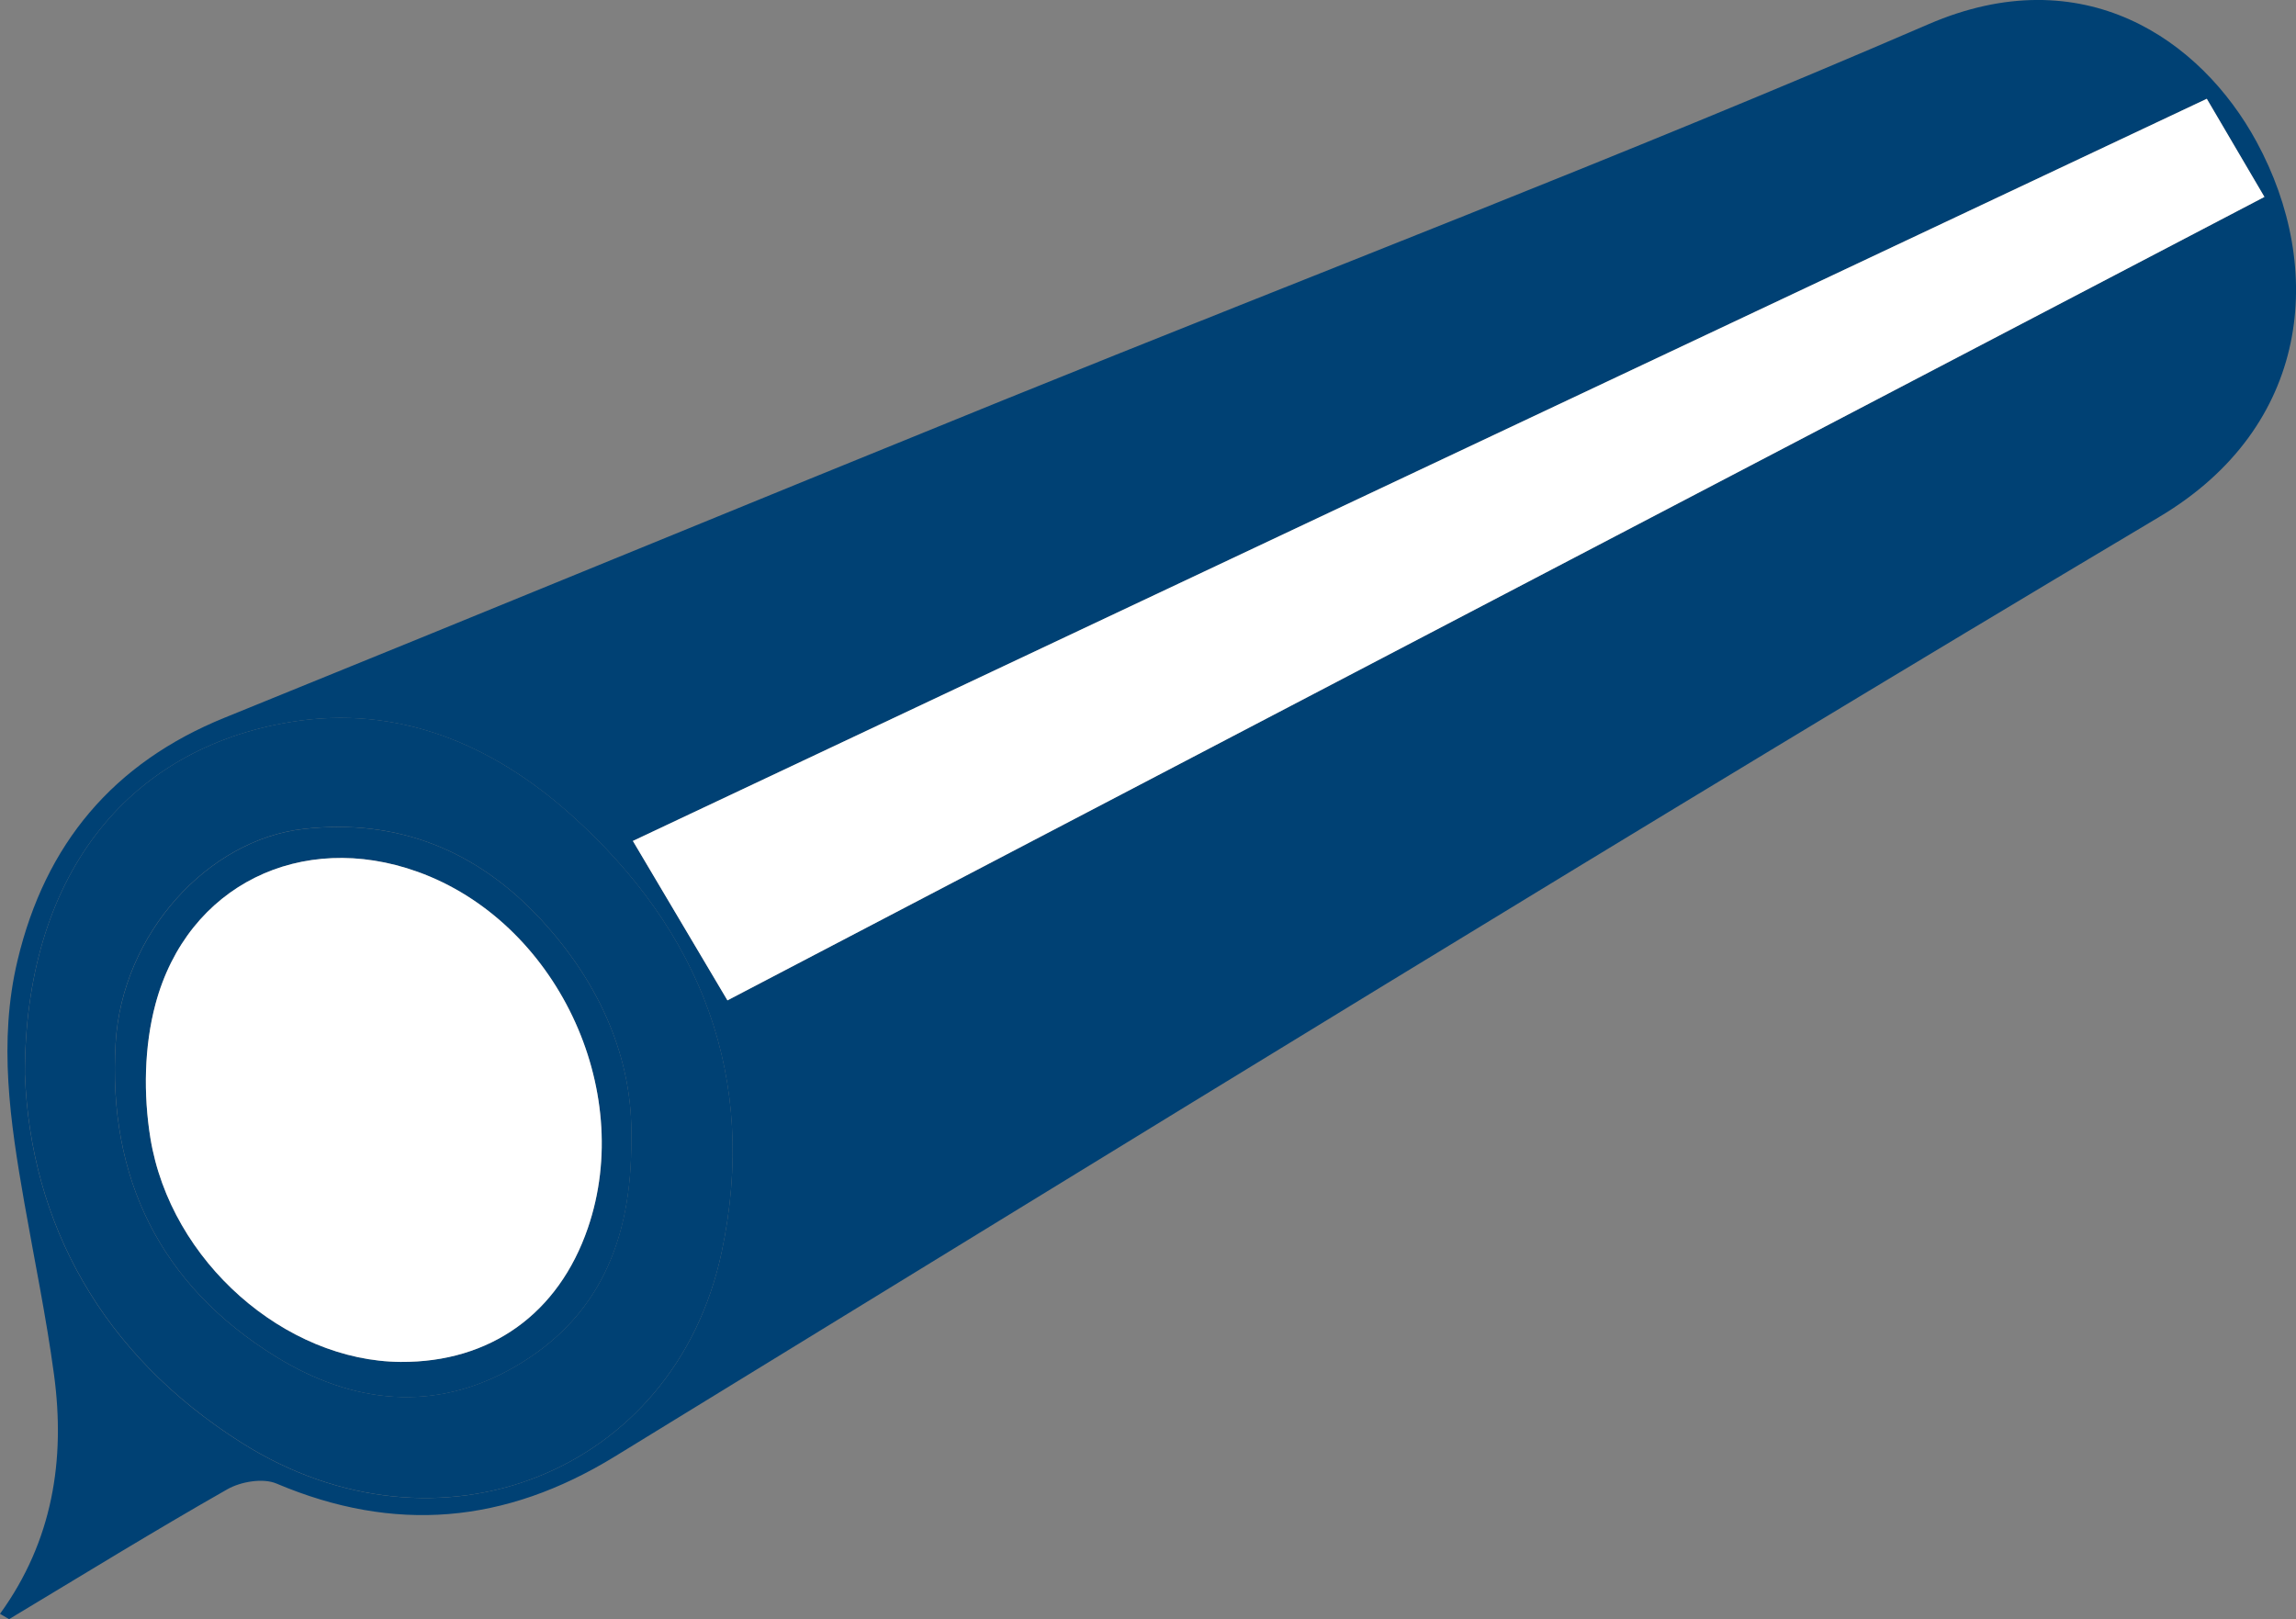 <?xml version="1.0" encoding="UTF-8"?>
<svg id="Layer_1" data-name="Layer 1" xmlns="http://www.w3.org/2000/svg" viewBox="0 0 341.83 241.08">
  <rect x="0" y="0" width="341.83" height="241.08" fill="#808080" stroke="none"/>
  <defs>
    <style>
      .cls-1 {
        fill: #fff;
      }

      .cls-1, .cls-2 {
        stroke-width: 0px;
      }

      .cls-2 {
        fill: #004174;
      }
    </style>
  </defs>
  <path class="cls-2" d="m0,240.29c7.86-10.86,9.75-22.96,8.04-35.63-1.16-8.6-2.93-17.11-4.43-25.66-2.09-11.95-3.89-23.89-1-36,4.13-17.34,14.25-29.42,30.88-36.16,38.67-15.68,77.23-31.59,115.9-47.27,45.93-18.62,92.25-36.32,137.73-55.97,22.98-9.93,40.54,2.22,48.84,17.51,10.24,18.85,8.1,42.4-14.45,55.83-77.11,45.92-153.49,93.05-230.02,139.95-16.34,10.01-32.78,11.43-50.33,4-2-.85-5.31-.29-7.31.85-10.96,6.23-21.69,12.85-32.5,19.34-.45-.26-.9-.53-1.35-.79Zm108.3-91.34c75.99-39.73,152.15-79.54,228.83-119.63-2.99-5.08-5.73-9.76-8.58-14.61-78.71,37.12-156.75,73.92-234.32,110.5,4.83,8.14,9.23,15.57,14.08,23.74ZM3.71,160.07c.84,22.03,11.37,41.55,32.25,54.75,29.18,18.45,64.47,4.54,71.47-28.36,5.5-25.88-3.01-47.83-22.54-65.25-11.68-10.42-25.65-16.29-41.53-13.72-24.75,4.01-39.72,23.37-39.66,52.59Z"/>
  <path class="cls-1" d="m108.3,148.95c-4.84-8.17-9.25-15.6-14.08-23.74C171.79,88.63,249.84,51.83,328.55,14.71c2.85,4.85,5.6,9.53,8.58,14.61-76.69,40.09-152.84,79.9-228.83,119.63Z"/>
  <path class="cls-2" d="m3.71,160.07c-.06-29.22,14.9-48.58,39.66-52.59,15.88-2.57,29.85,3.3,41.53,13.72,19.53,17.42,28.04,39.37,22.54,65.25-7,32.91-42.29,46.81-71.47,28.36-20.88-13.2-31.41-32.72-32.25-54.75Zm90.27,9.56c.31-11.87-4.62-23.17-13.39-32.67-9.45-10.23-21.23-15.14-35.4-13.54-14.21,1.6-27.01,15.55-27.98,31.87-1.2,20.03,6.62,36.06,23.84,46.69,11.35,7.01,23.66,8.42,35.59,1.52,12.3-7.1,17.45-18.55,17.34-33.88Z"/>
  <path class="cls-2" d="m93.99,169.63c.12,15.33-5.04,26.77-17.34,33.88-11.93,6.9-24.24,5.49-35.59-1.52-17.22-10.63-25.04-26.66-23.84-46.69.97-16.32,13.77-30.27,27.98-31.87,14.18-1.6,25.95,3.31,35.4,13.54,8.77,9.5,13.7,20.79,13.39,32.67Zm-34.33,33.15c13.33.09,23.49-7.18,27.86-19.93,7.12-20.75-4.79-45.67-25.35-53.05-17.27-6.2-34.27,1.97-39.02,19.69-1.69,6.3-1.81,13.49-.76,19.96,3,18.42,20.11,33.22,37.27,33.33Z"/>
  <path class="cls-1" d="m59.66,202.78c-17.16-.11-34.27-14.91-37.27-33.33-1.05-6.47-.93-13.66.76-19.96,4.75-17.72,21.75-25.89,39.02-19.69,20.56,7.38,32.47,32.3,25.35,53.05-4.37,12.75-14.53,20.02-27.86,19.93Z"/>
</svg>